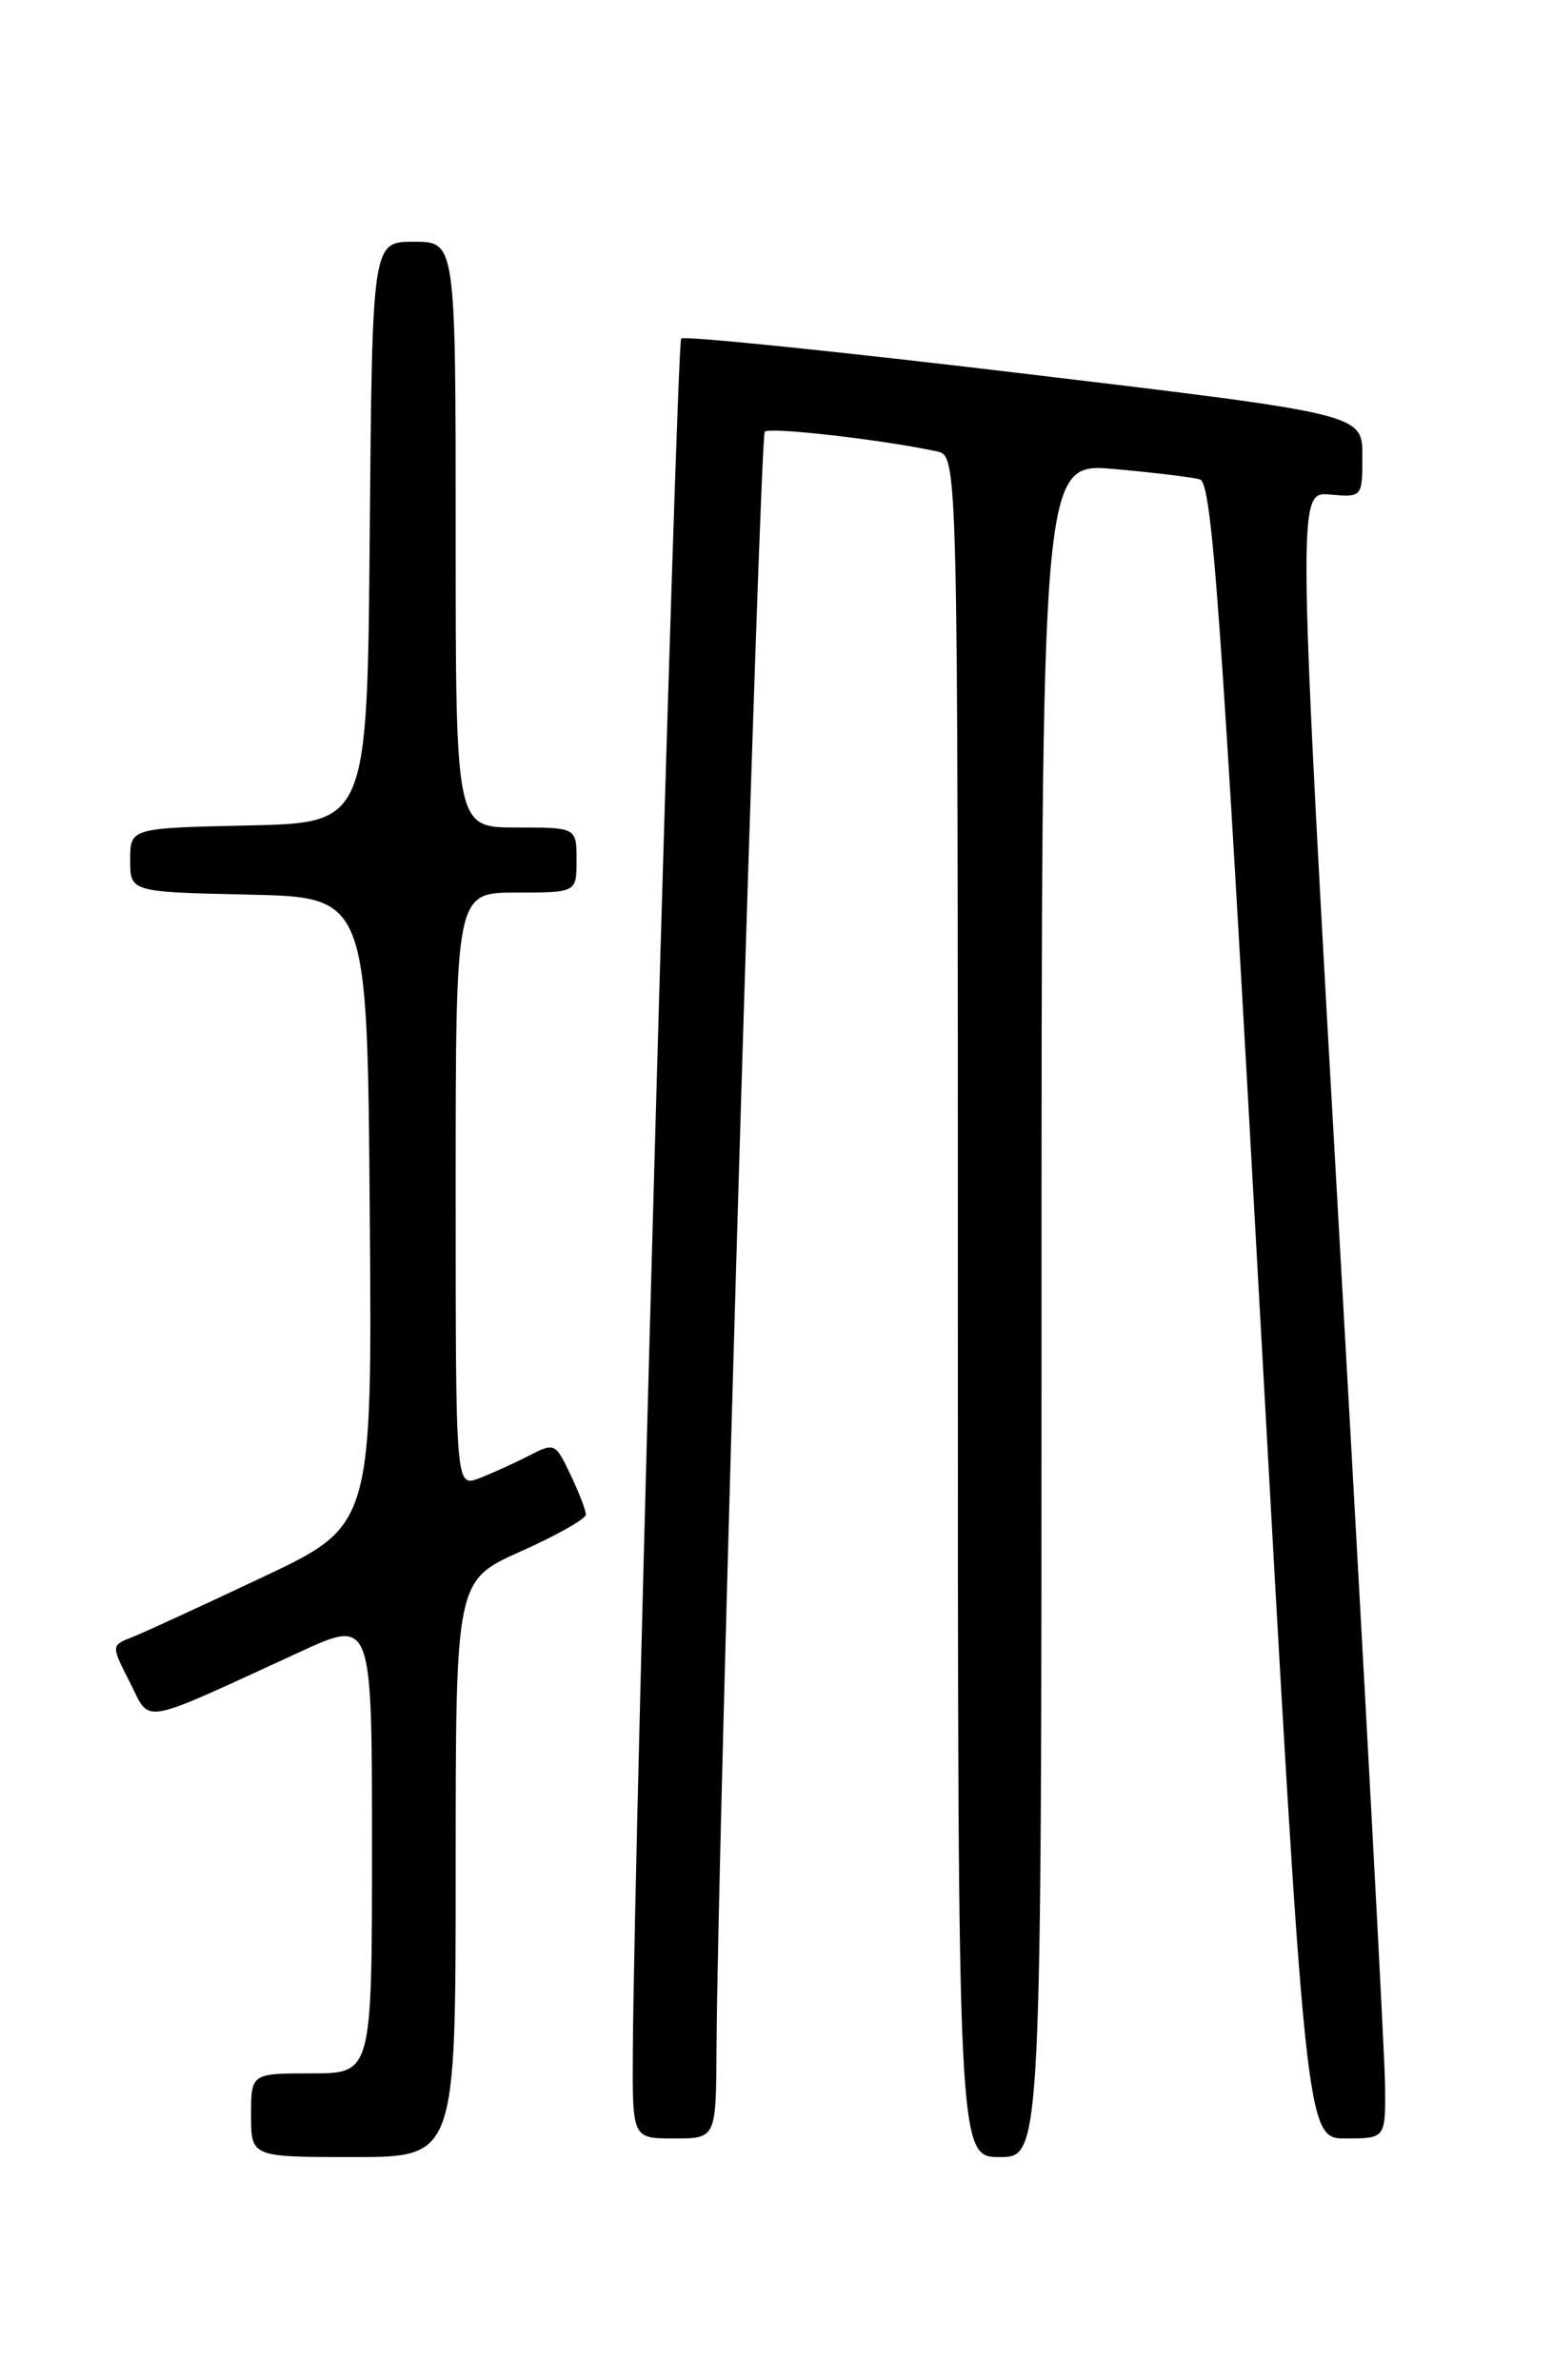 <?xml version="1.0" encoding="UTF-8" standalone="no"?>
<!DOCTYPE svg PUBLIC "-//W3C//DTD SVG 1.1//EN" "http://www.w3.org/Graphics/SVG/1.1/DTD/svg11.dtd" >
<svg xmlns="http://www.w3.org/2000/svg" xmlns:xlink="http://www.w3.org/1999/xlink" version="1.1" viewBox="0 0 167 256">
 <g >
 <path fill="currentColor"
d=" M 49.00 201.00 C 49.00 169.99 49.00 169.99 56.00 166.86 C 59.85 165.14 63.00 163.36 63.00 162.90 C 63.00 162.44 62.25 160.50 61.34 158.59 C 59.72 155.18 59.63 155.14 56.85 156.58 C 55.29 157.38 52.89 158.47 51.51 159.00 C 49.00 159.95 49.00 159.95 49.00 127.98 C 49.00 96.00 49.00 96.00 55.50 96.00 C 62.00 96.00 62.00 96.00 62.00 92.50 C 62.00 89.00 62.00 89.00 55.50 89.00 C 49.00 89.00 49.00 89.00 49.00 57.50 C 49.00 26.00 49.00 26.00 44.51 26.00 C 40.03 26.00 40.03 26.00 39.76 57.25 C 39.50 88.50 39.50 88.50 26.75 88.78 C 14.00 89.06 14.00 89.06 14.00 92.50 C 14.00 95.94 14.00 95.94 26.75 96.22 C 39.50 96.50 39.50 96.50 39.76 130.28 C 40.03 164.06 40.03 164.06 28.26 169.62 C 21.79 172.68 15.48 175.58 14.22 176.08 C 11.94 176.97 11.94 176.97 13.97 180.95 C 16.27 185.45 14.68 185.74 32.25 177.67 C 40.00 174.11 40.00 174.11 40.00 198.56 C 40.00 223.00 40.00 223.00 33.50 223.00 C 27.00 223.00 27.00 223.00 27.00 227.50 C 27.00 232.00 27.00 232.00 38.00 232.00 C 49.00 232.00 49.00 232.00 49.00 201.00 Z  M 112.00 140.88 C 112.00 49.77 112.00 49.77 119.75 50.44 C 124.01 50.82 128.19 51.32 129.02 51.56 C 130.33 51.93 131.27 64.94 135.48 141.00 C 140.42 230.00 140.42 230.00 144.71 230.00 C 149.00 230.00 149.00 230.00 148.94 224.25 C 148.91 221.09 146.77 181.24 144.18 135.69 C 139.48 52.89 139.48 52.89 142.99 53.19 C 146.50 53.49 146.50 53.49 146.50 49.01 C 146.50 44.53 146.50 44.53 110.16 40.19 C 90.17 37.80 73.56 36.10 73.25 36.41 C 72.74 36.93 68.15 199.20 68.05 220.75 C 68.00 230.00 68.00 230.00 72.50 230.00 C 77.00 230.00 77.00 230.00 77.05 220.25 C 77.15 198.83 81.69 46.98 82.24 46.43 C 82.77 45.90 94.98 47.30 100.75 48.55 C 103.00 49.04 103.00 49.04 103.00 140.52 C 103.00 232.00 103.00 232.00 107.50 232.00 C 112.00 232.00 112.00 232.00 112.00 140.88 Z "/>
</g>
</svg>
